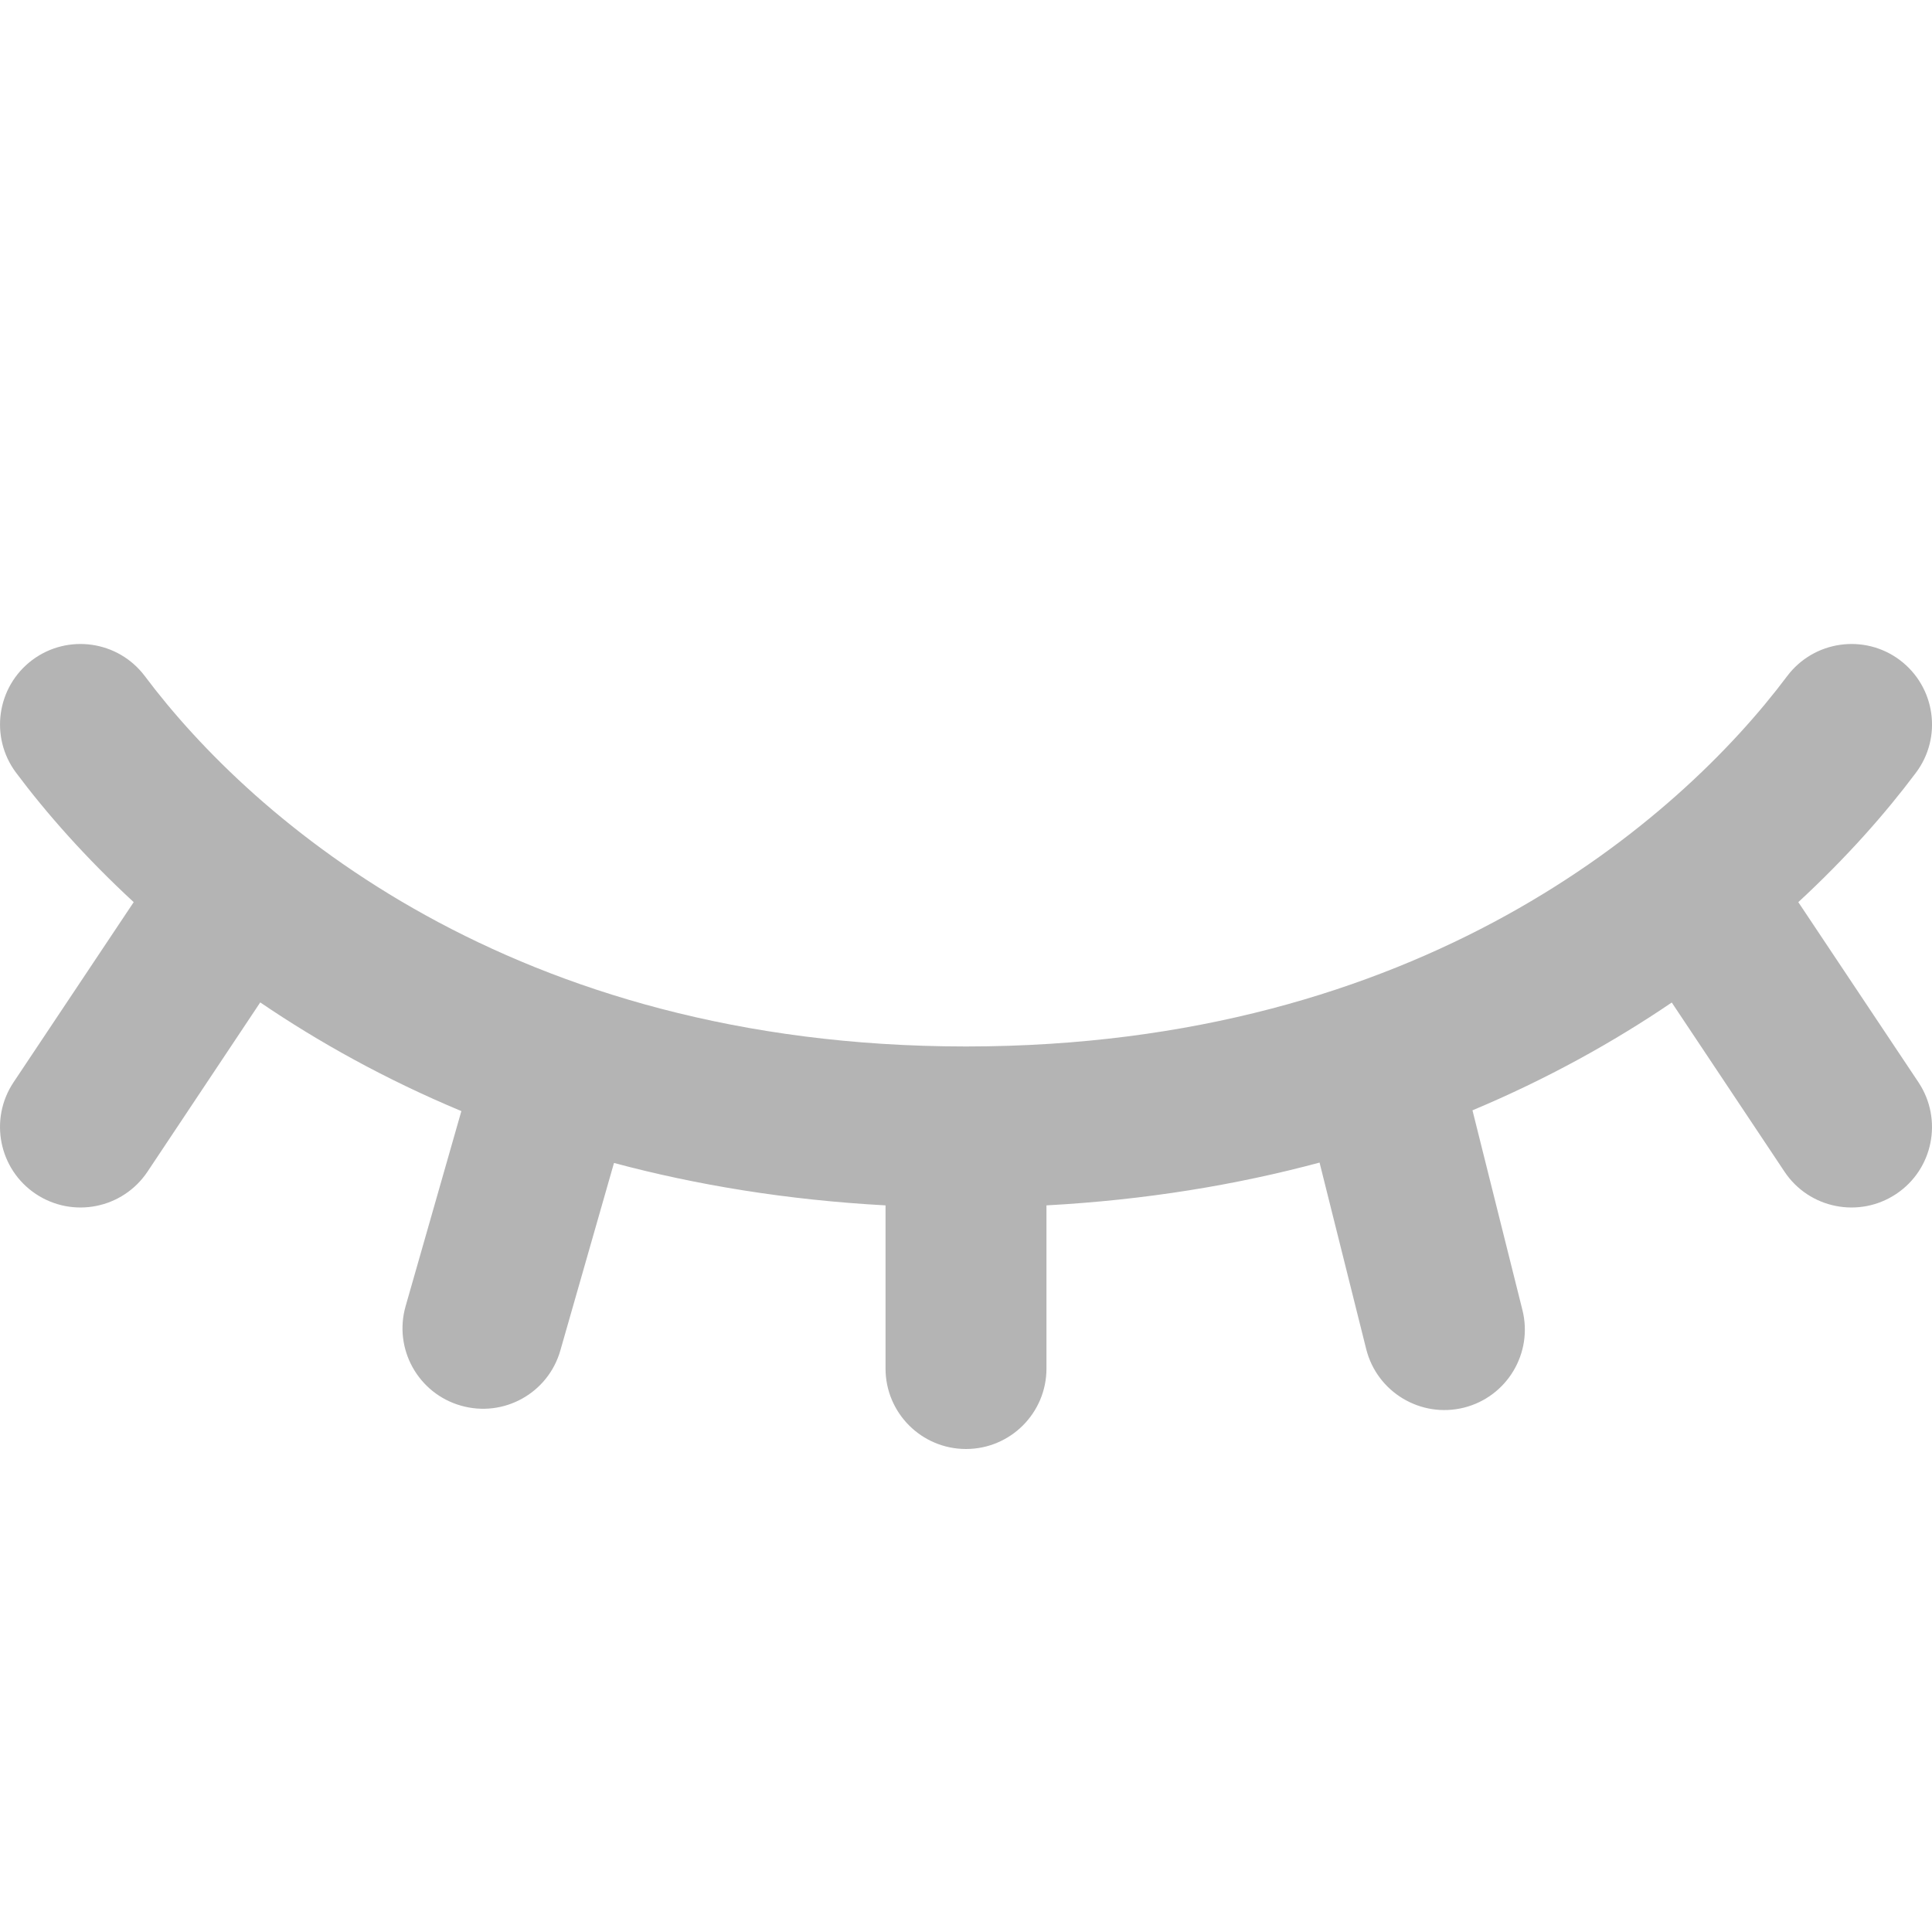<svg width="20" height="20" viewBox="0 0 20 20" fill="none" xmlns="http://www.w3.org/2000/svg">
<g clip-path="url(#clip0_2553_1790)">
<path d="M1.5 7C1.224 6.632 0.702 6.557 0.333 6.833C-0.035 7.11 -0.109 7.632 0.167 8C0.479 8.417 0.884 8.877 1.384 9.339L0.14 11.204C-0.115 11.587 -0.012 12.105 0.371 12.36C0.754 12.615 1.271 12.512 1.527 12.129L2.694 10.377C3.3 10.789 3.993 11.175 4.776 11.502L4.199 13.521C4.072 13.964 4.329 14.425 4.771 14.551C5.214 14.678 5.675 14.422 5.801 13.979L6.356 12.039C7.208 12.267 8.144 12.422 9.167 12.478V14.167C9.167 14.627 9.54 15 10 15C10.46 15 10.833 14.627 10.833 14.167V12.478C11.862 12.422 12.803 12.265 13.66 12.035L14.143 13.966C14.255 14.412 14.708 14.683 15.154 14.572C15.601 14.46 15.872 14.007 15.76 13.561L15.243 11.494C16.018 11.169 16.705 10.786 17.306 10.378L18.473 12.129C18.728 12.512 19.246 12.615 19.629 12.36C20.012 12.105 20.115 11.588 19.86 11.204L18.616 9.339C19.116 8.877 19.521 8.417 19.833 8C20.11 7.632 20.035 7.11 19.667 6.833C19.299 6.557 18.776 6.632 18.5 7C17.377 8.498 14.693 10.83 10.009 10.833L10 10.833L9.991 10.833C5.307 10.83 2.623 8.498 1.5 7Z" fill="#B4B4B4"/>
</g>
<defs>
<clipPath id="clip0_2553_1790">
<rect width="20" height="20" fill="white"/>
</clipPath>
</defs>
</svg>
